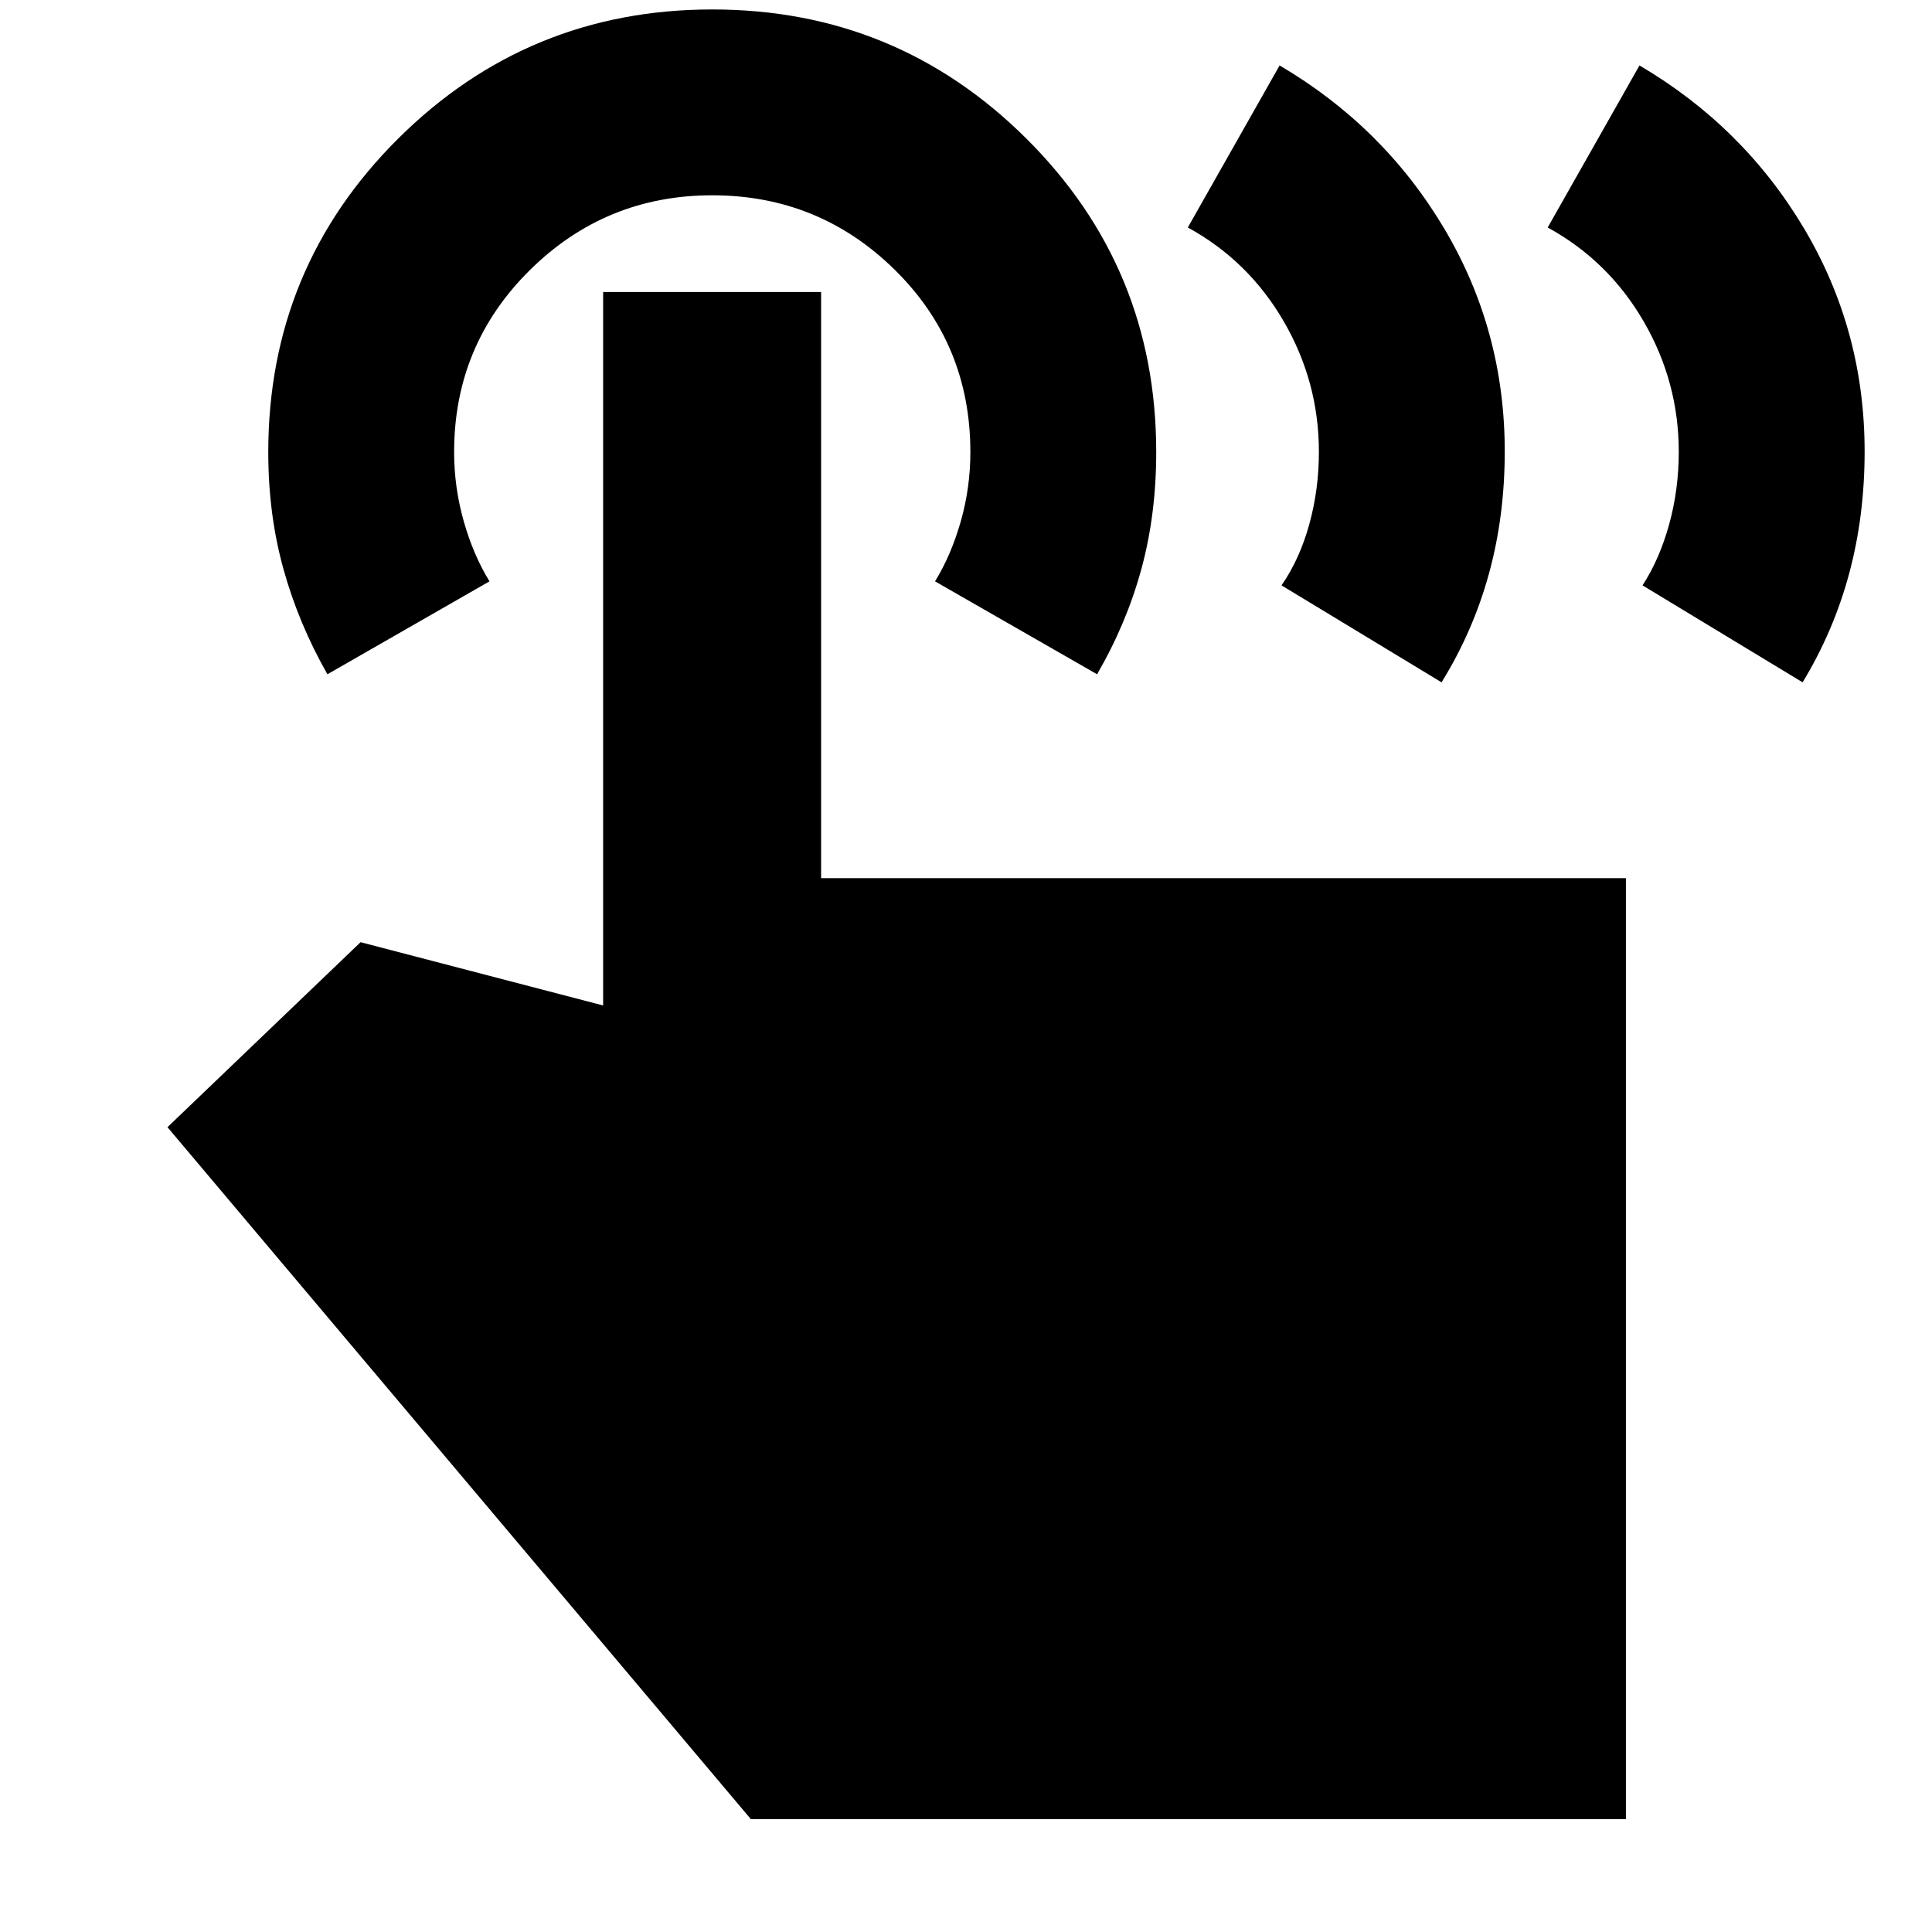 <svg xmlns="http://www.w3.org/2000/svg" height="20" viewBox="0 -960 960 960" width="20"><path d="m769.04-846.96 45.61-80.52q51.66 30.39 81.76 80.98 30.11 50.59 30.11 110.8 0 32.24-7.73 60.86-7.73 28.62-23.09 53.88l-79.53-48.17q8.44-13 13.22-30.3 4.78-17.3 4.78-36.06 0-34.77-17.49-64.87-17.49-30.11-47.64-46.6Zm-178.82 0 45.61-80.52q51.65 30.39 81.76 80.98 30.11 50.59 30.11 110.8 0 32.24-7.88 60.86-7.88 28.62-23.52 53.88l-79.52-48.17q9-13 13.78-30.3 4.79-17.3 4.79-36.06 0-34.77-17.5-64.87-17.49-30.11-47.63-46.6ZM807.91-56.09H373.09L83.22-399.91l95.95-91.92 120.52 31.44v-354.52H408v291.26h399.91v467.56ZM162.69-624.96q-14.36-25.24-21.87-52.36-7.52-27.11-7.52-57.96 0-91.67 64.55-155.85 64.56-64.17 156.09-64.17t156.05 64.16q64.53 64.16 64.53 155.78 0 31.06-7.38 58.12-7.38 27.07-22.01 52.28l-80.52-46.17q8-13 12.78-29.75 4.78-16.75 4.78-34.46 0-53.63-37.59-90.62-37.6-37-90.67-37-53.06 0-90.66 37.21-37.6 37.21-37.6 90.36 0 17.55 4.78 34.4 4.79 16.86 12.79 29.86l-80.53 46.17Z"/></svg>